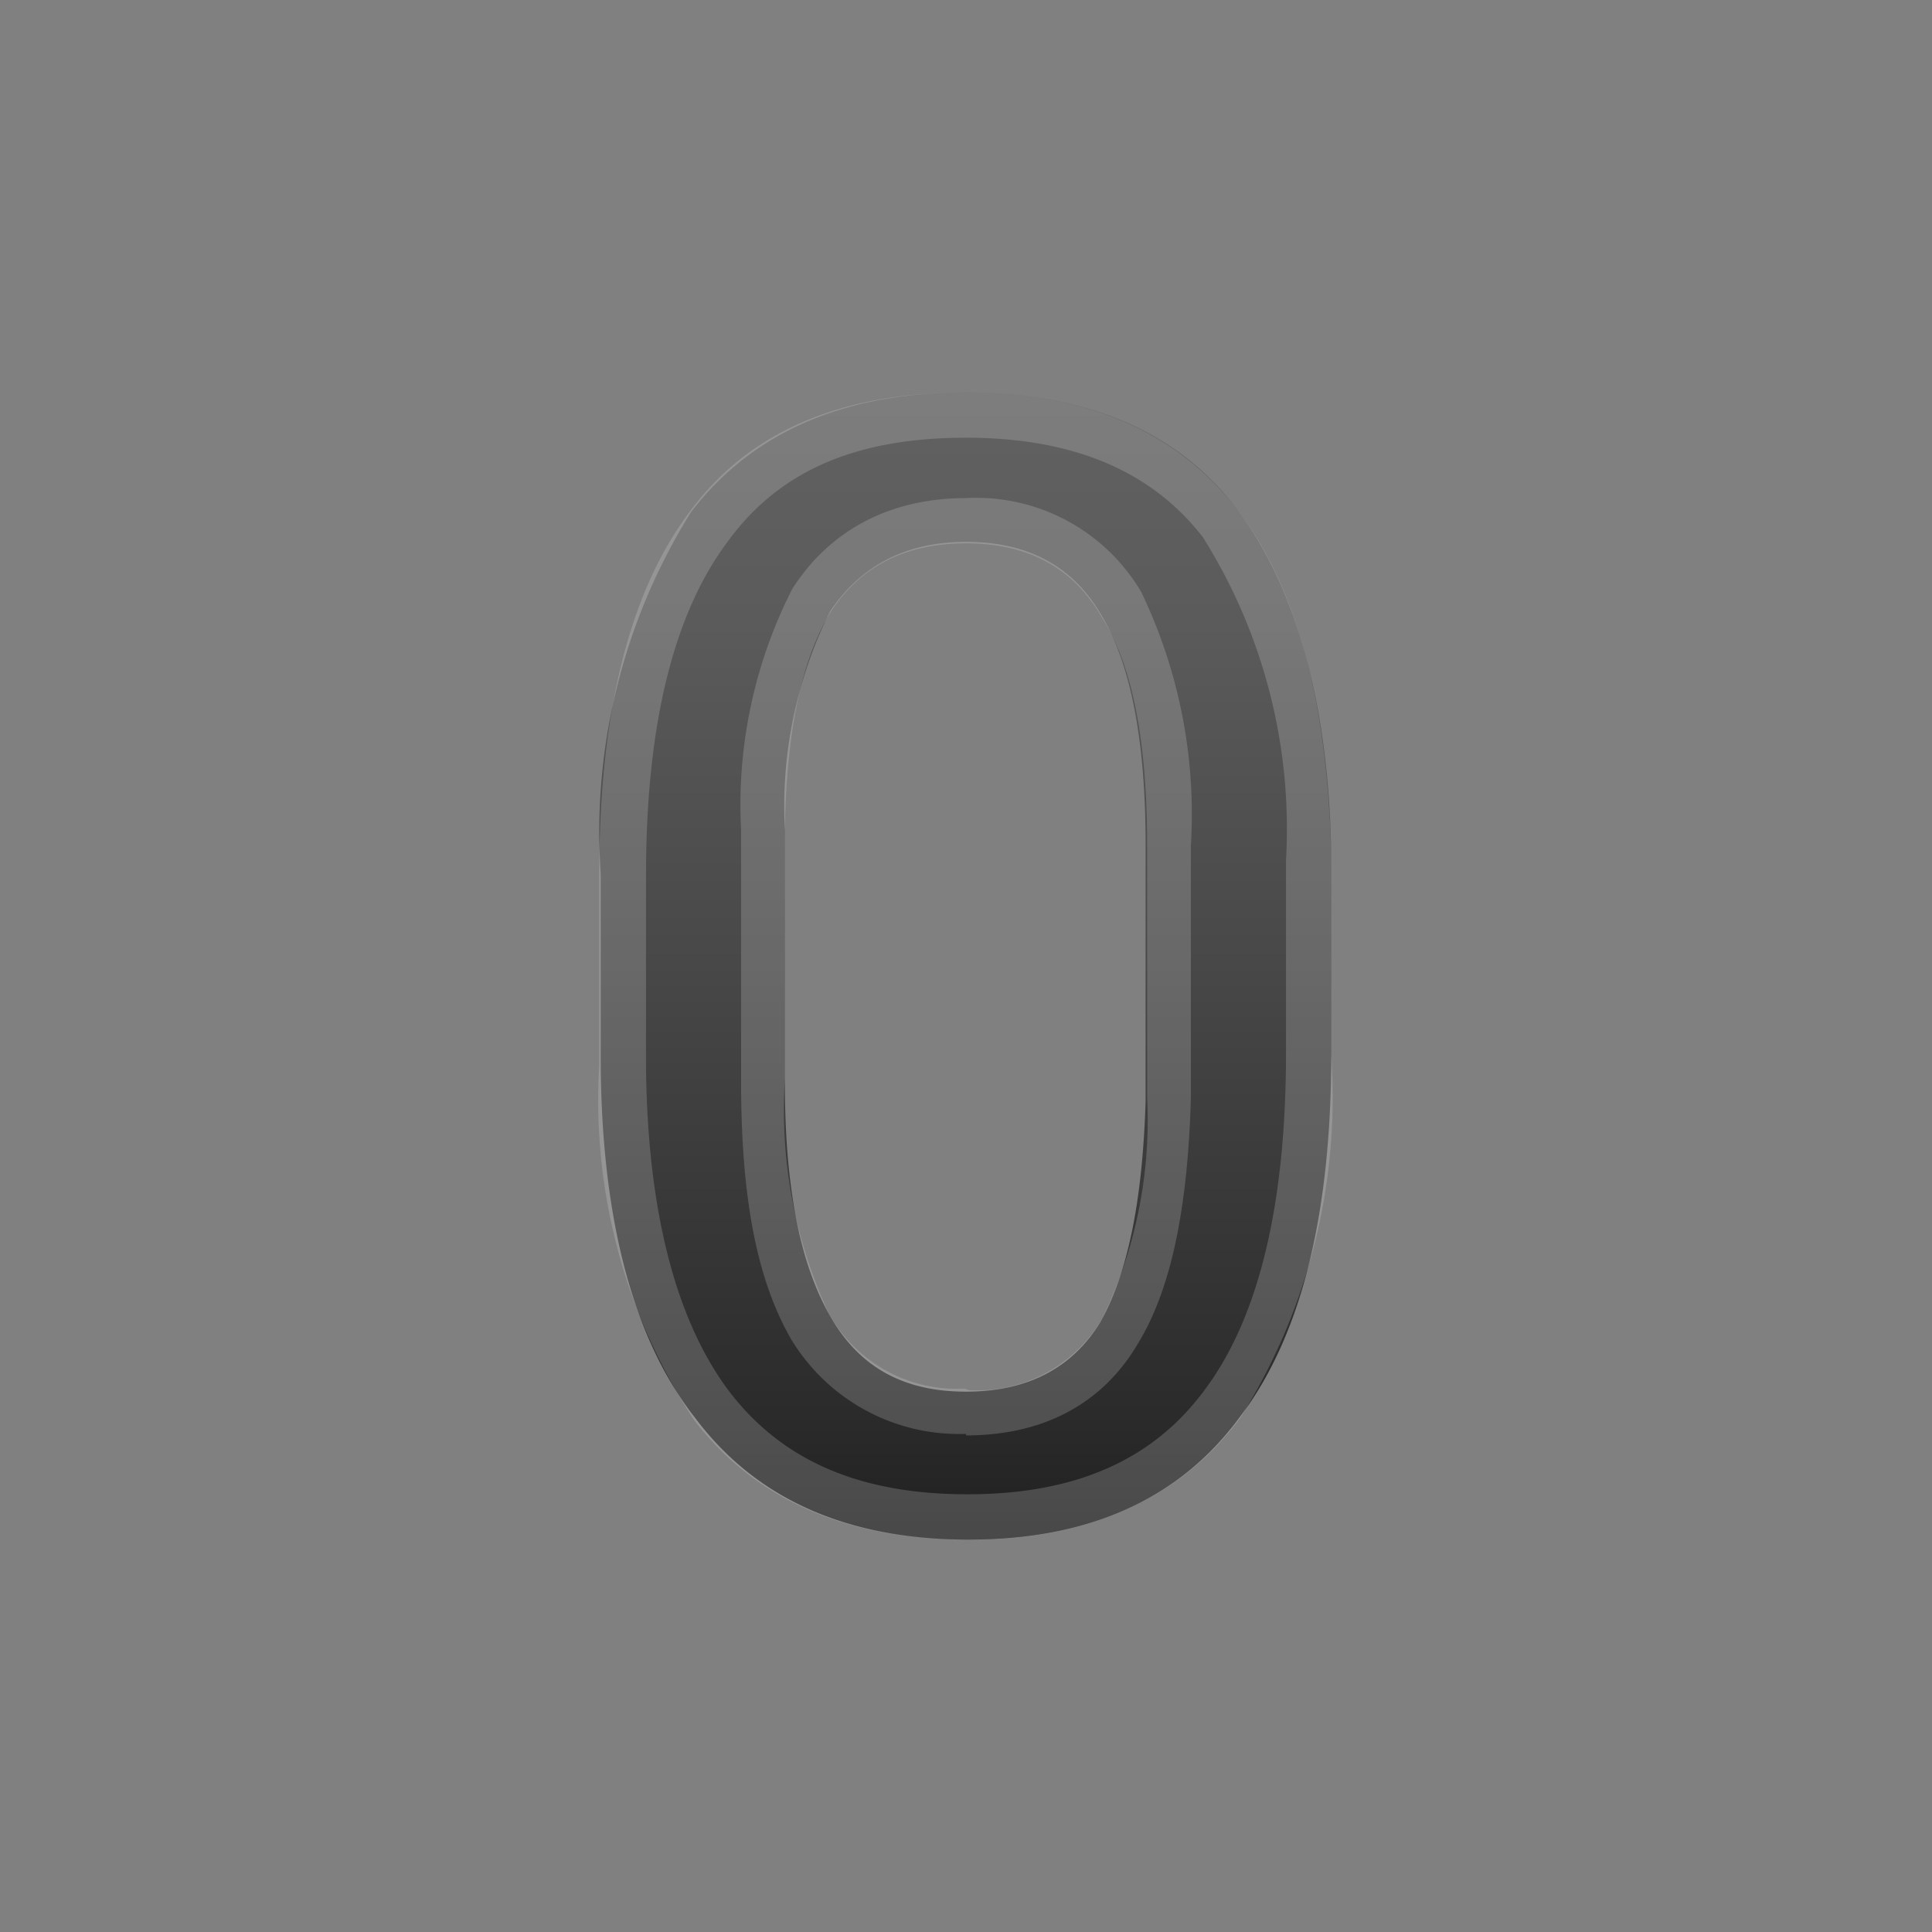 <svg viewBox="0 0 128 128" xmlns="http://www.w3.org/2000/svg"><rect x="0" y="0" width="128" height="128" fill="#808080" stroke="none"/><linearGradient id="a" x1="64" x2="64" y1="26.3" y2="101.2" gradientUnits="userSpaceOnUse"><stop stop-color="#616161" offset="0"/><stop stop-color="#5B5B5B" offset=".2"/><stop stop-color="#484848" offset=".5"/><stop stop-color="#2B2B2B" offset=".9"/><stop stop-color="#212121" offset="1"/></linearGradient><path d="M88.2 69.8c0 10.7-2 18.7-6 24-4 5.5-10 8.2-18.1 8.2-8 0-14-2.7-18-8-4.1-5.2-6.2-13-6.3-23.3V57.9a40 40 0 0 1 6-24c4-5.2 10-7.9 18.2-7.9 8 0 14.1 2.6 18 7.8s6.1 13 6.2 23.2v12.8zM75.9 56c0-7-1-12-2.9-15.2-1.9-3.3-4.9-4.9-9-4.9-4 0-7 1.6-9 4.6A29 29 0 0 0 52 55v16.7c0 7 1 12 3 15.5s5 5 9 5 7-1.5 8.9-4.6c1.8-3.2 2.8-8 3-14.7V56z" fill="url(#a)"/><path d="M64 29c7.1 0 12.3 2.2 15.7 6.6A36.3 36.3 0 0 1 85.2 57v12.8c0 10-1.8 17.5-5.4 22.3-3.4 4.6-8.5 6.9-15.7 6.9-7.1 0-12.2-2.2-15.7-6.7-3.6-4.7-5.5-12-5.6-21.6V58c0-9.9 1.8-17.3 5.4-22.1C51.6 31.2 56.7 29 64 29m0 66.1c5 0 9-2 11.4-6.1 2.2-3.6 3.3-9 3.5-16.3V56a34 34 0 0 0-3.3-16.8A12.7 12.7 0 0 0 64 33c-5 0-9 2.1-11.5 6a31.5 31.5 0 0 0-3.4 16v16.7c0 7.5 1 13 3.3 17A13 13 0 0 0 64 95m-.1-69c-8.2 0-14.3 2.6-18.2 7.9-4 5.3-6 13.3-6 24v12.7A38.5 38.5 0 0 0 46 94.1c4 5.2 10 7.9 18 7.9 8.2 0 14.2-2.7 18.2-8.1a40 40 0 0 0 6-24V57C88 46.8 86 39 82 33.8 78 28.6 72 26 64 26zm0 66a9.7 9.7 0 0 1-9-5A32 32 0 0 1 52 71.5V55c.1-6.5 1.1-11.3 3-14.4 2-3.1 5-4.6 9-4.6 4.1 0 7.1 1.6 9 4.9C75 44 76 49 76 56v16.7a30.1 30.1 0 0 1-3 14.7 9.6 9.6 0 0 1-8.8 4.7z" fill="#eee" opacity=".2"/></svg>